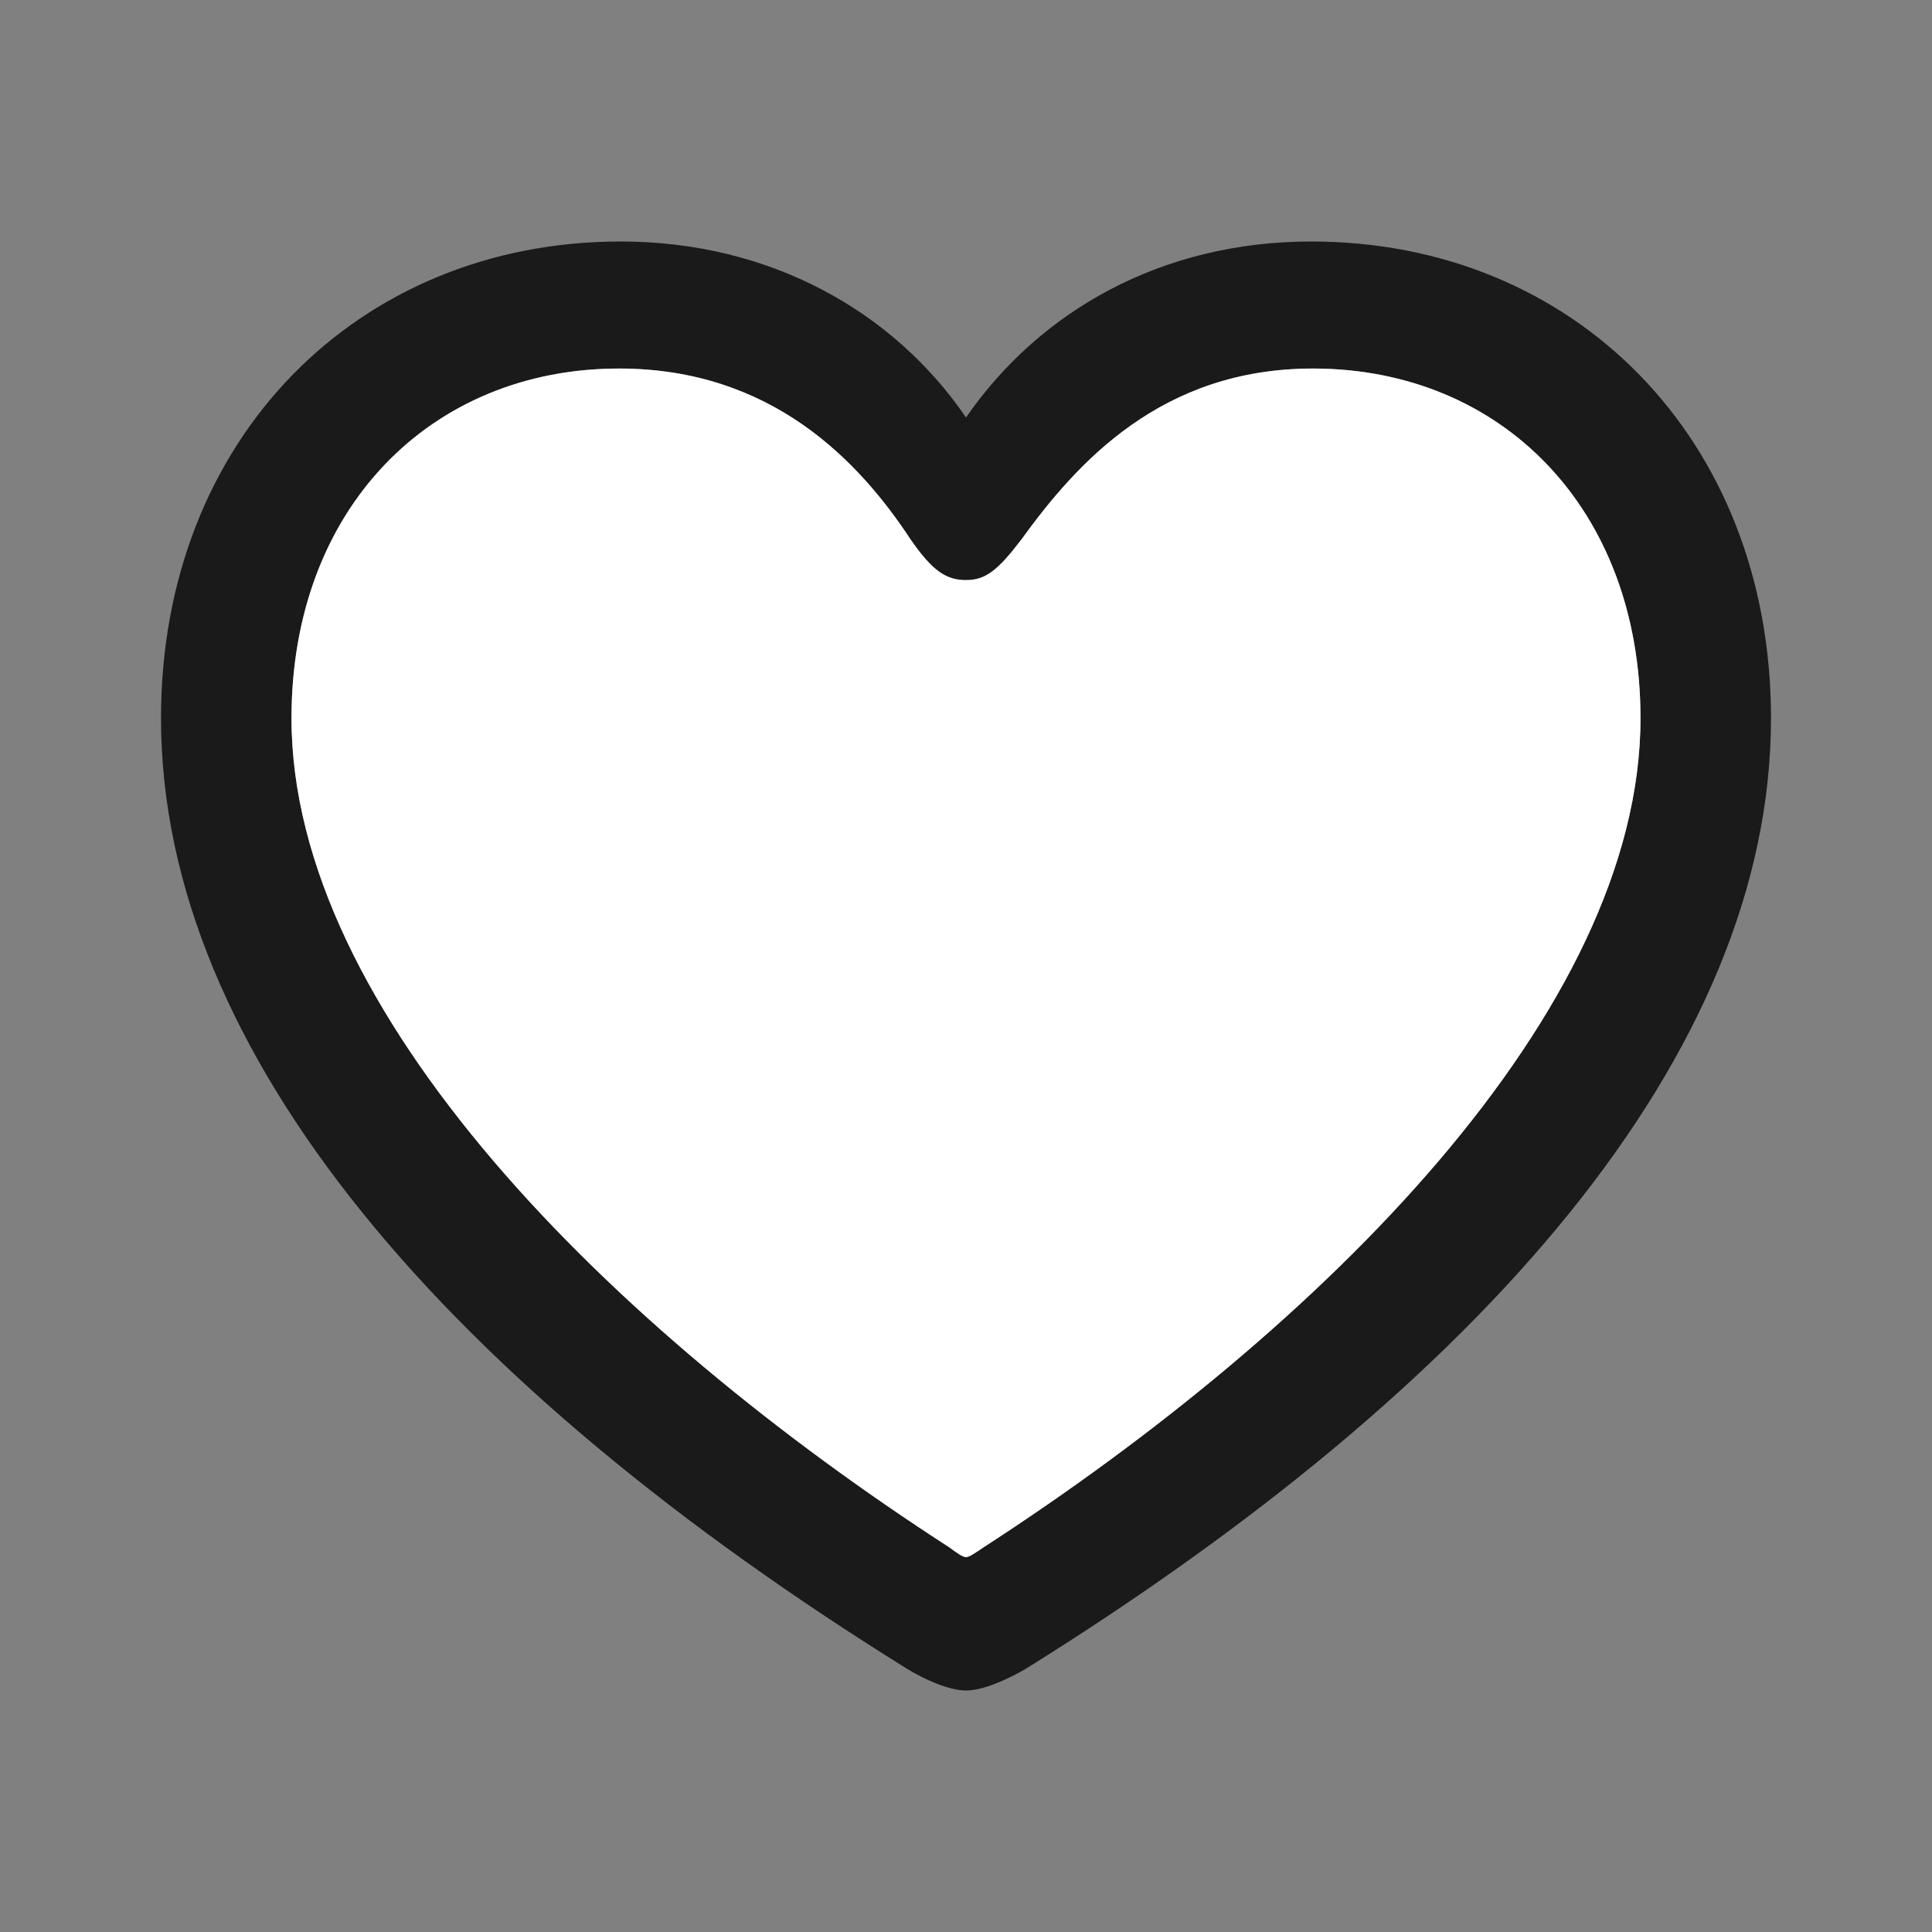 <svg width="24" height="24" viewBox="0 0 24 24" fill="none" xmlns="http://www.w3.org/2000/svg" xmlns:xlink="http://www.w3.org/1999/xlink">
	<rect x="0" y="0" width="24" height="24" fill="#808080" stroke="none"/>
	<path id="Favorites" d="M12 21C12.211 21 12.514 20.863 12.735 20.735C18.405 17.206 22 13.098 22 8.922C22 5.451 19.553 3 16.29 3C14.427 3 12.916 3.863 12 5.186C11.104 3.873 9.573 3 7.71 3C4.447 3 2 5.451 2 8.922C2 13.098 5.595 17.206 11.275 20.735C11.486 20.863 11.789 21 12 21ZM11.799 19.226C11.889 19.294 11.96 19.343 12 19.343C12.04 19.343 12.111 19.294 12.211 19.226C16.421 16.5 20.379 12.569 20.379 8.922C20.379 6.314 18.646 4.578 16.31 4.578C14.427 4.578 13.38 5.745 12.685 6.706C12.393 7.088 12.242 7.206 12 7.206C11.758 7.206 11.587 7.098 11.315 6.706C10.671 5.725 9.583 4.578 7.69 4.578C5.354 4.578 3.621 6.314 3.621 8.922C3.621 12.569 7.579 16.5 11.799 19.226Z" clip-rule="evenodd" fill="#1A1A1A" fill-opacity="1" fill-rule="evenodd"/>
	<path id="Path" d="M12 19.343C11.96 19.343 11.889 19.294 11.799 19.226C7.579 16.5 3.621 12.569 3.621 8.922C3.621 6.314 5.354 4.578 7.69 4.578C9.583 4.578 10.671 5.726 11.315 6.706C11.587 7.098 11.758 7.206 12 7.206C12.242 7.206 12.393 7.088 12.685 6.706C13.38 5.745 14.427 4.578 16.31 4.578C18.646 4.578 20.379 6.314 20.379 8.922C20.379 12.569 16.421 16.5 12.211 19.226C12.111 19.294 12.04 19.343 12 19.343Z" fill="#FFFFFF" fill-opacity="1" fill-rule="evenodd"/>
</svg>
